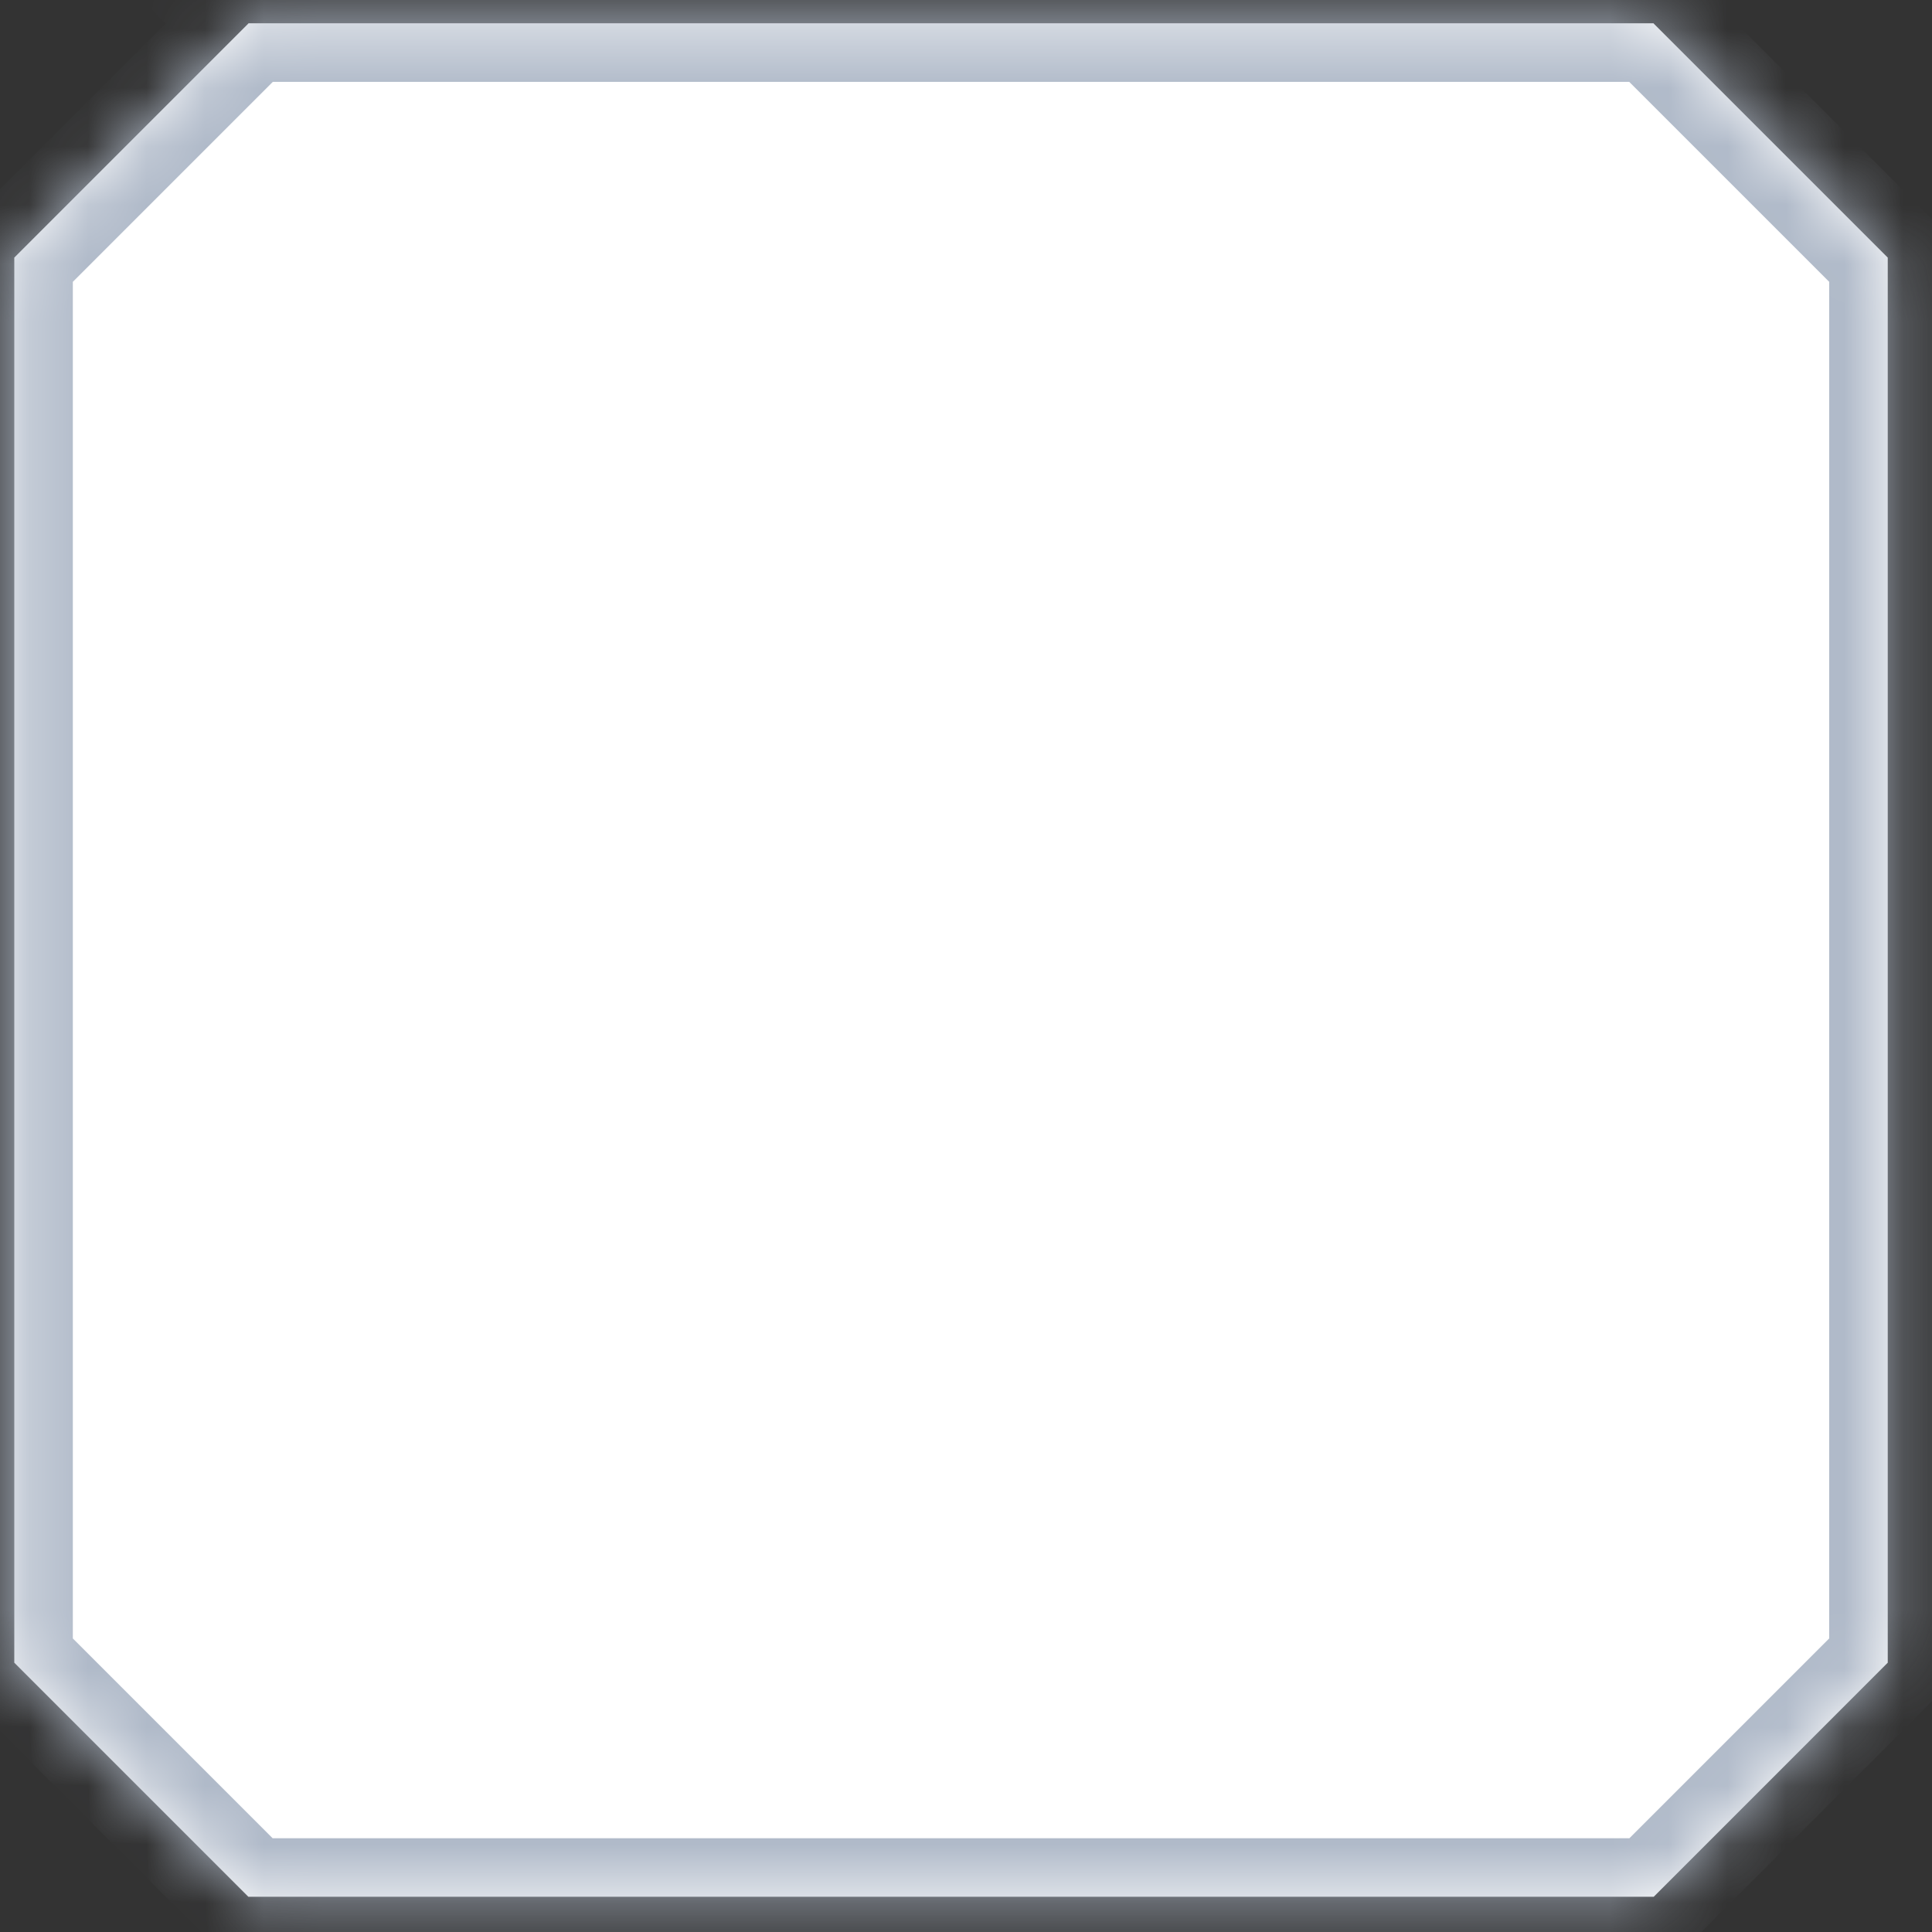 <svg width="33" height="33" viewBox="0 0 33 33" fill="none" xmlns="http://www.w3.org/2000/svg">
<rect x="0" y="0" width="33" height="33" fill="#333333" stroke="none"/>
<mask id="path-1-inside-1_187_3449" fill="white">
<path fill-rule="evenodd" clip-rule="evenodd" d="M0.244 4.4V28.4L4.242 32.398H28.247L32.244 28.4V4.4L28.244 0.4L28.247 0.398H4.242L4.244 0.4L0.244 4.4Z"/>
</mask>
<path fill-rule="evenodd" clip-rule="evenodd" d="M0.244 4.4V28.4L4.242 32.398H28.247L32.244 28.4V4.4L28.244 0.4L28.247 0.398H4.242L4.244 0.4L0.244 4.4Z" fill="white"/>
<path d="M0.244 4.4L-0.463 3.693L-0.756 3.986V4.4H0.244ZM0.244 28.4H-0.756V28.814L-0.463 29.107L0.244 28.4ZM4.242 32.398L3.535 33.105L3.828 33.398H4.242V32.398ZM28.247 32.398V33.398H28.661L28.954 33.105L28.247 32.398ZM32.244 28.4L32.951 29.107L33.244 28.814V28.4H32.244ZM32.244 4.4H33.244V3.986L32.951 3.693L32.244 4.4ZM28.244 0.4L27.537 -0.307L26.83 0.4L27.537 1.107L28.244 0.4ZM28.247 0.398L28.954 1.105L30.661 -0.602H28.247V0.398ZM4.242 0.398V-0.602H1.828L3.535 1.105L4.242 0.398ZM4.244 0.4L4.951 1.107L5.658 0.4L4.951 -0.307L4.244 0.4ZM-0.756 4.4V28.4H1.244V4.4H-0.756ZM-0.463 29.107L3.535 33.105L4.949 31.691L0.951 27.693L-0.463 29.107ZM4.242 33.398H28.247V31.398H4.242V33.398ZM28.954 33.105L32.951 29.107L31.537 27.693L27.539 31.691L28.954 33.105ZM33.244 28.4V4.4H31.244V28.4H33.244ZM32.951 3.693L28.951 -0.307L27.537 1.107L31.537 5.107L32.951 3.693ZM28.951 1.107L28.954 1.105L27.539 -0.309L27.537 -0.307L28.951 1.107ZM28.247 -0.602H4.242V1.398H28.247V-0.602ZM3.535 1.105L3.537 1.107L4.951 -0.307L4.949 -0.309L3.535 1.105ZM3.537 -0.307L-0.463 3.693L0.951 5.107L4.951 1.107L3.537 -0.307Z" fill="#B0BAC9" mask="url(#path-1-inside-1_187_3449)"/>
</svg>
